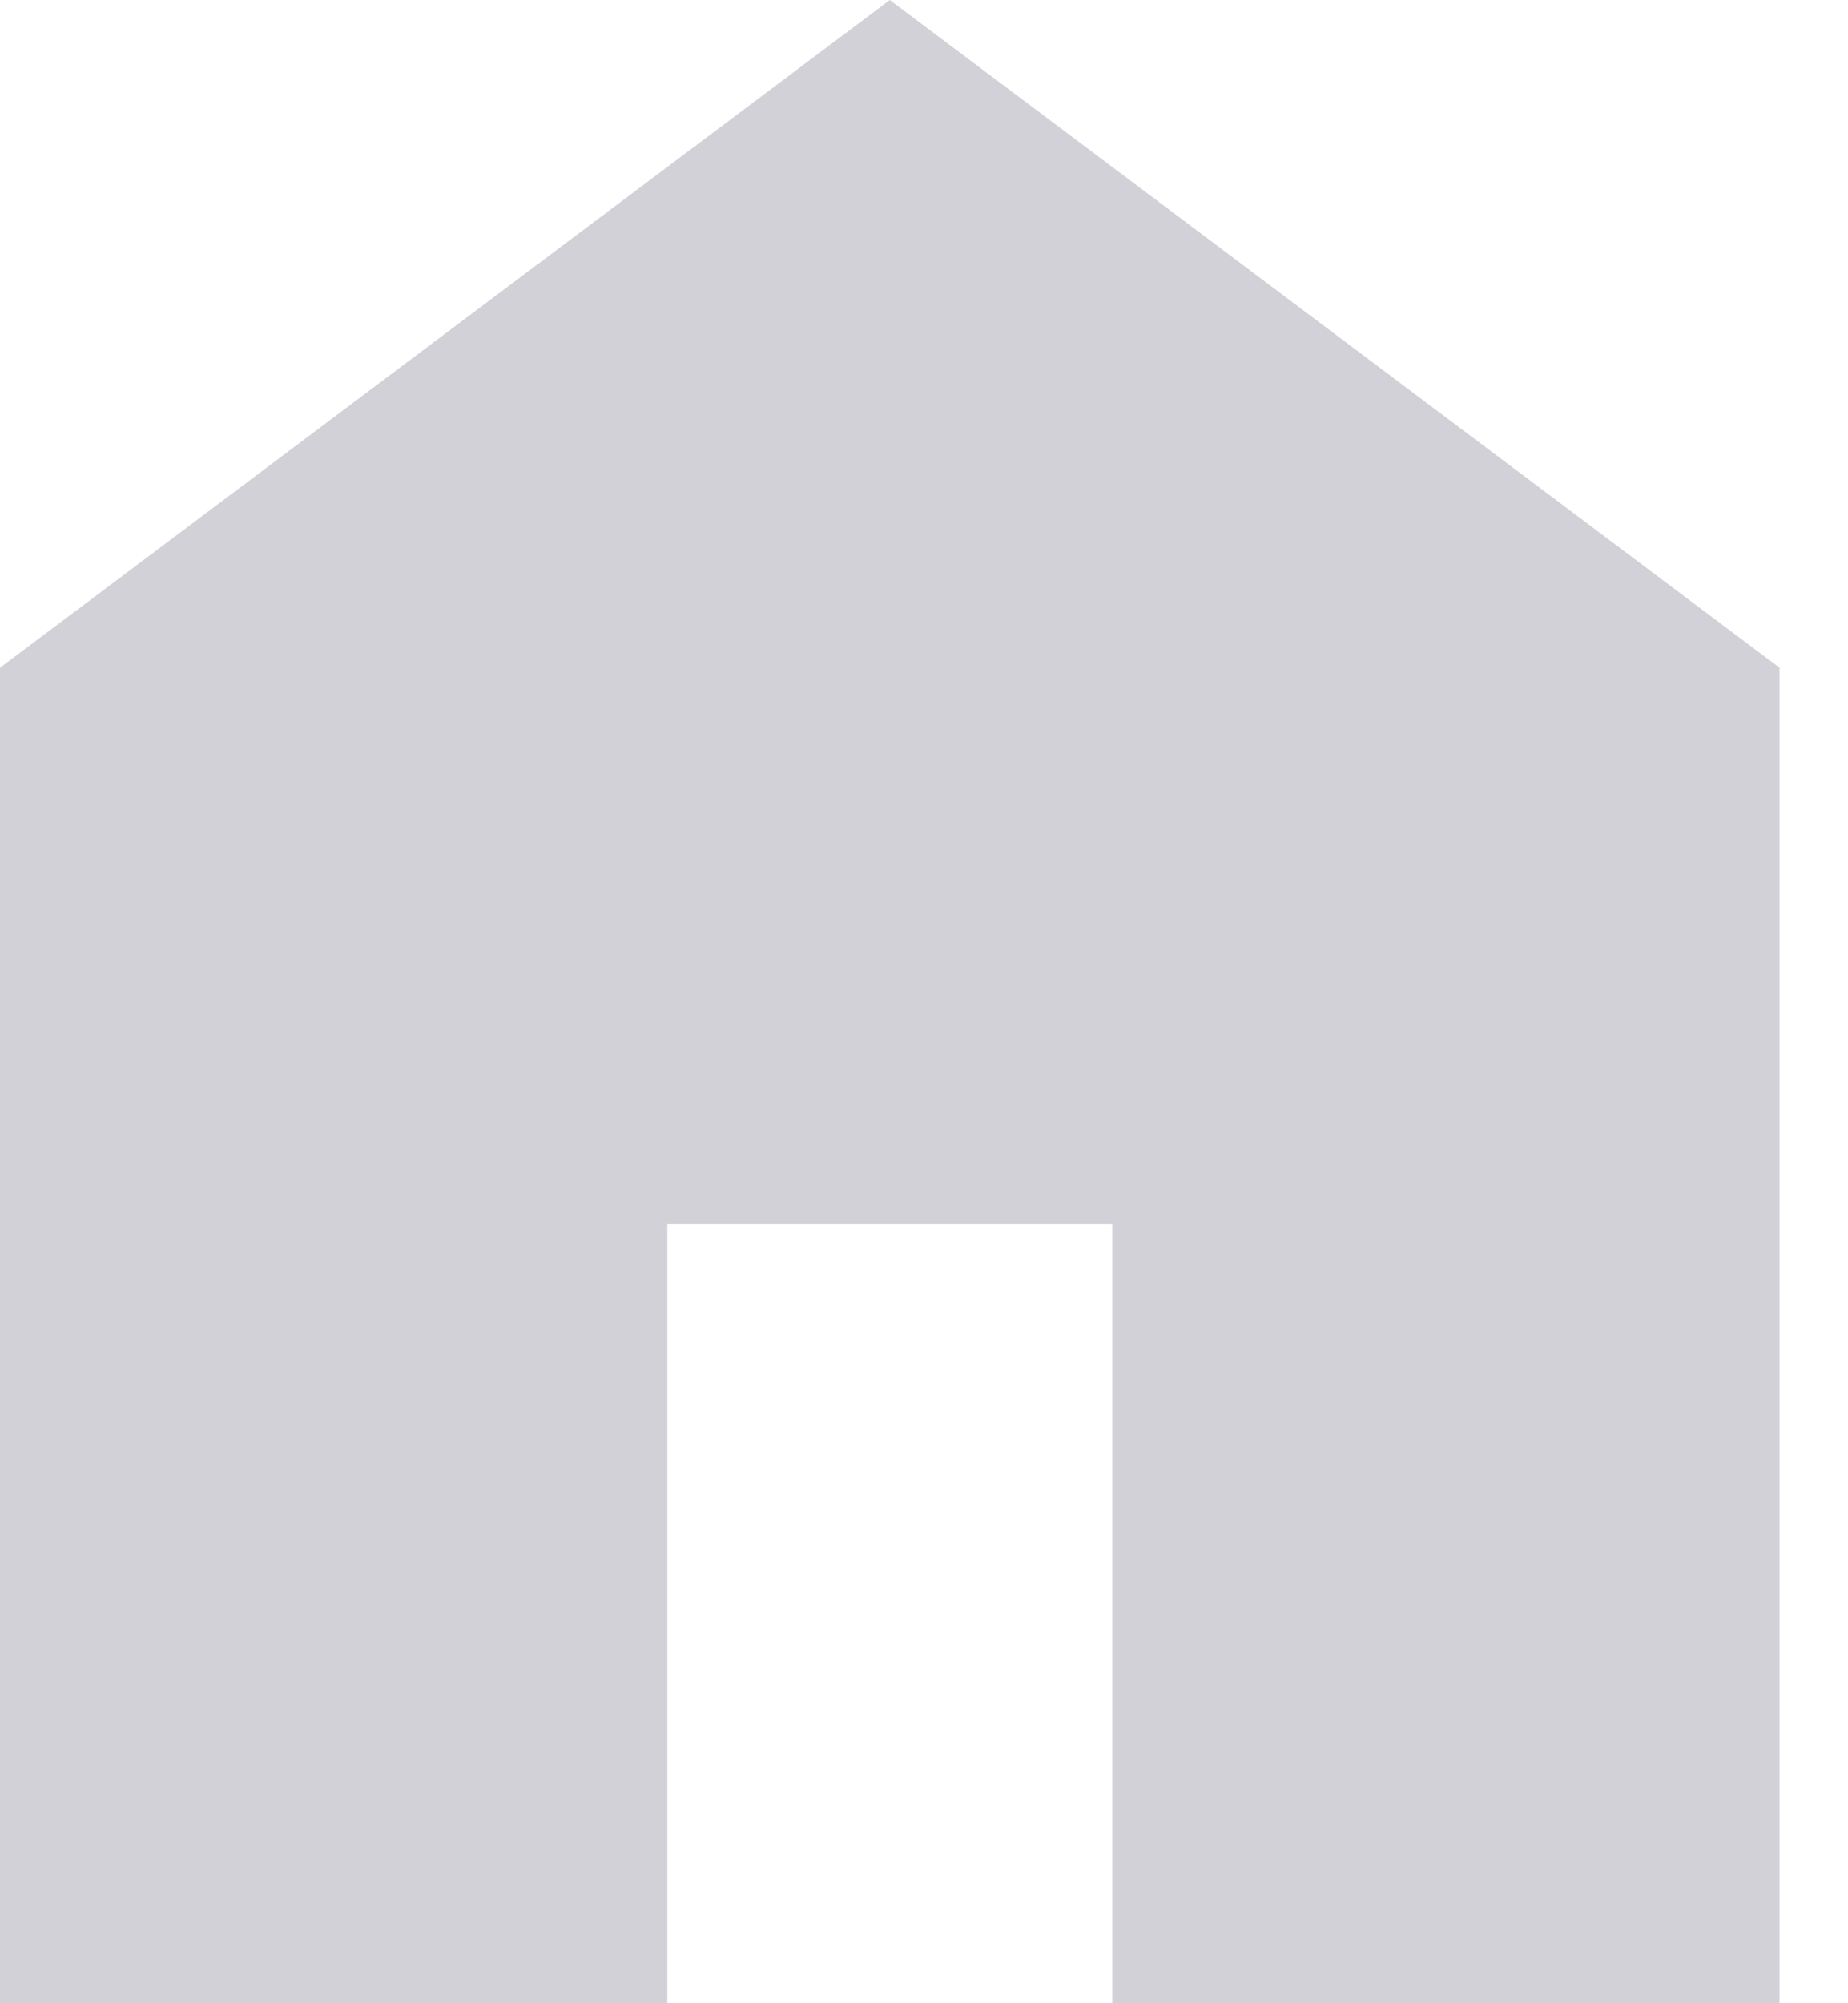 <svg width="48" height="52" viewBox="0 0 48 52" fill="none" xmlns="http://www.w3.org/2000/svg" xmlns:xlink="http://www.w3.org/1999/xlink">
<path d="M0,52L0,17.333L23.111,0L46.222,17.333L46.222,52L28.889,52L28.889,31.778L17.333,31.778L17.333,52L0,52Z" fill="#D3D1D8"/>
</svg>
